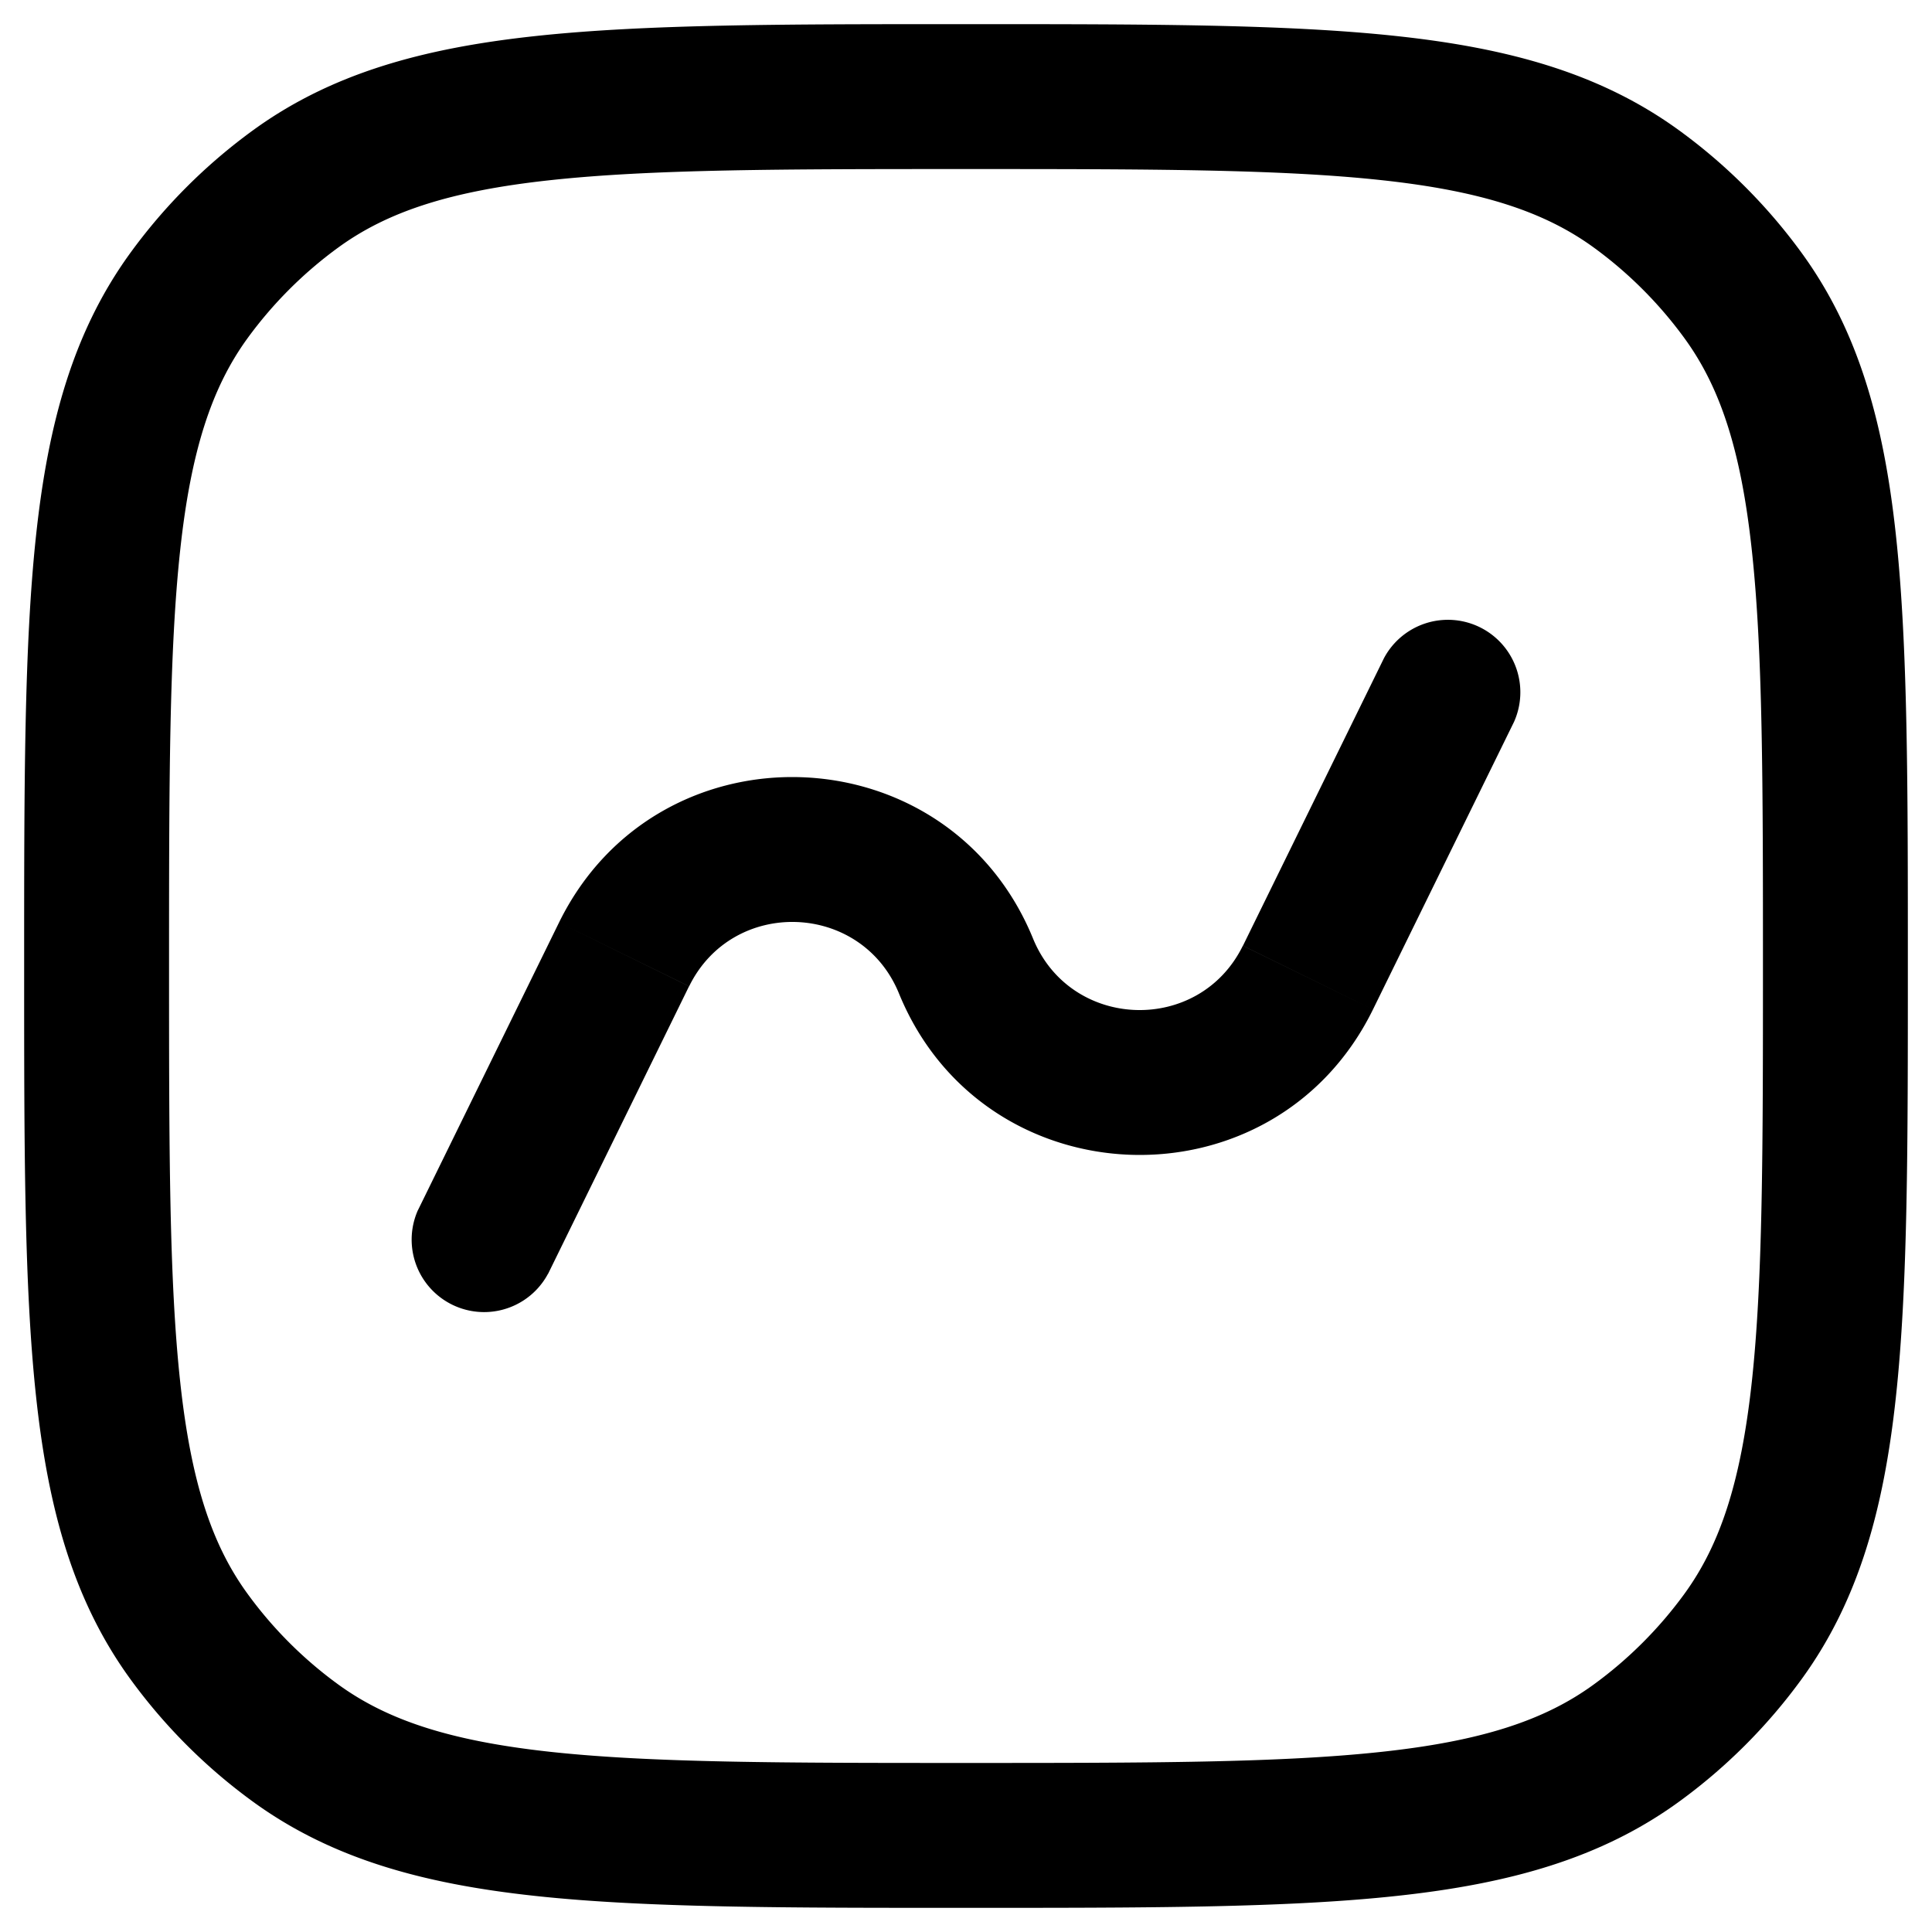 <svg width="20" height="20" fill="none" xmlns="http://www.w3.org/2000/svg">
  <path
    d="m3.061 18.045.44-.607-.44.607ZM1.955 16.94l.607-.44-.607.44Zm16.09 0-.607-.44.607.44Zm-1.106 1.106-.44-.607.44.607Zm0-16.09-.44.607.44-.607Zm1.106 1.106-.607.44.607-.44ZM3.061 1.955l.44.607-.44-.607ZM1.955 3.06l.607.44-.607-.44Zm2.372 9.466a.75.75 0 0 0 1.346.66l-1.346-.66ZM6.46 9.88l.674.33-.674-.33Zm7.08.24.673.33-.673-.33Zm2.133-2.647a.75.75 0 0 0-1.346-.66l1.346.66ZM10 10l-.694.284L10 10Zm0 8.25c-1.892 0-3.25-.001-4.302-.115-1.038-.113-1.688-.328-2.196-.697l-.882 1.214c.807.586 1.75.848 2.916.974 1.152.125 2.606.124 4.464.124v-1.5ZM.25 10c0 1.858-.001 3.312.124 4.463.126 1.166.388 2.11.974 2.917l1.214-.882c-.37-.508-.585-1.158-.697-2.196-.114-1.052-.115-2.41-.115-4.302H.25Zm3.252 7.438a4.25 4.25 0 0 1-.94-.94l-1.214.882a5.75 5.75 0 0 0 1.272 1.272l.882-1.214ZM18.25 10c0 1.892-.001 3.25-.115 4.302-.113 1.038-.328 1.688-.697 2.196l1.214.882c.586-.807.848-1.75.974-2.916.125-1.152.124-2.606.124-4.464h-1.5ZM10 19.75c1.858 0 3.312.001 4.463-.124 1.166-.126 2.11-.388 2.917-.974l-.882-1.214c-.508.37-1.158.585-2.196.697-1.052.114-2.41.115-4.302.115v1.5Zm7.438-3.252c-.262.36-.58.678-.94.94l.882 1.214a5.749 5.749 0 0 0 1.272-1.272l-1.214-.882ZM10 1.75c1.892 0 3.25.001 4.302.115 1.038.112 1.688.328 2.196.697l.882-1.214C16.573.762 15.63.5 14.464.374 13.312.249 11.857.25 10 .25v1.5ZM19.75 10c0-1.858.001-3.312-.124-4.464-.126-1.165-.388-2.11-.974-2.916l-1.214.882c.37.508.585 1.158.697 2.196.114 1.052.115 2.41.115 4.302h1.5Zm-3.252-7.438c.36.262.678.58.94.94l1.214-.882a5.75 5.75 0 0 0-1.272-1.272l-.882 1.214ZM10 .25C8.142.25 6.688.249 5.536.374 4.371.5 3.426.762 2.62 1.348l.882 1.214c.508-.37 1.158-.585 2.196-.697C6.75 1.751 8.108 1.75 10 1.75V.25ZM1.75 10c0-1.892.001-3.25.115-4.302.112-1.038.328-1.688.697-2.196L1.348 2.62C.762 3.427.5 4.37.374 5.536.249 6.688.25 8.142.25 10h1.5Zm.87-8.652A5.75 5.75 0 0 0 1.348 2.62l1.214.882c.262-.36.58-.678.94-.94L2.62 1.348Zm3.053 11.84 1.46-2.978-1.346-.66-1.46 2.977 1.346.66Zm8.54-2.738 1.46-2.977-1.346-.66-1.46 2.977 1.346.66Zm-4.907-.166c.879 2.149 3.884 2.25 4.907.166l-1.347-.66c-.452.922-1.783.877-2.172-.074l-1.388.568Zm-2.172-.074c.452-.922 1.783-.877 2.172.074l1.388-.568c-.879-2.149-3.884-2.25-4.907-.166l1.347.66Z"
    fill="currentColor"/>
</svg>